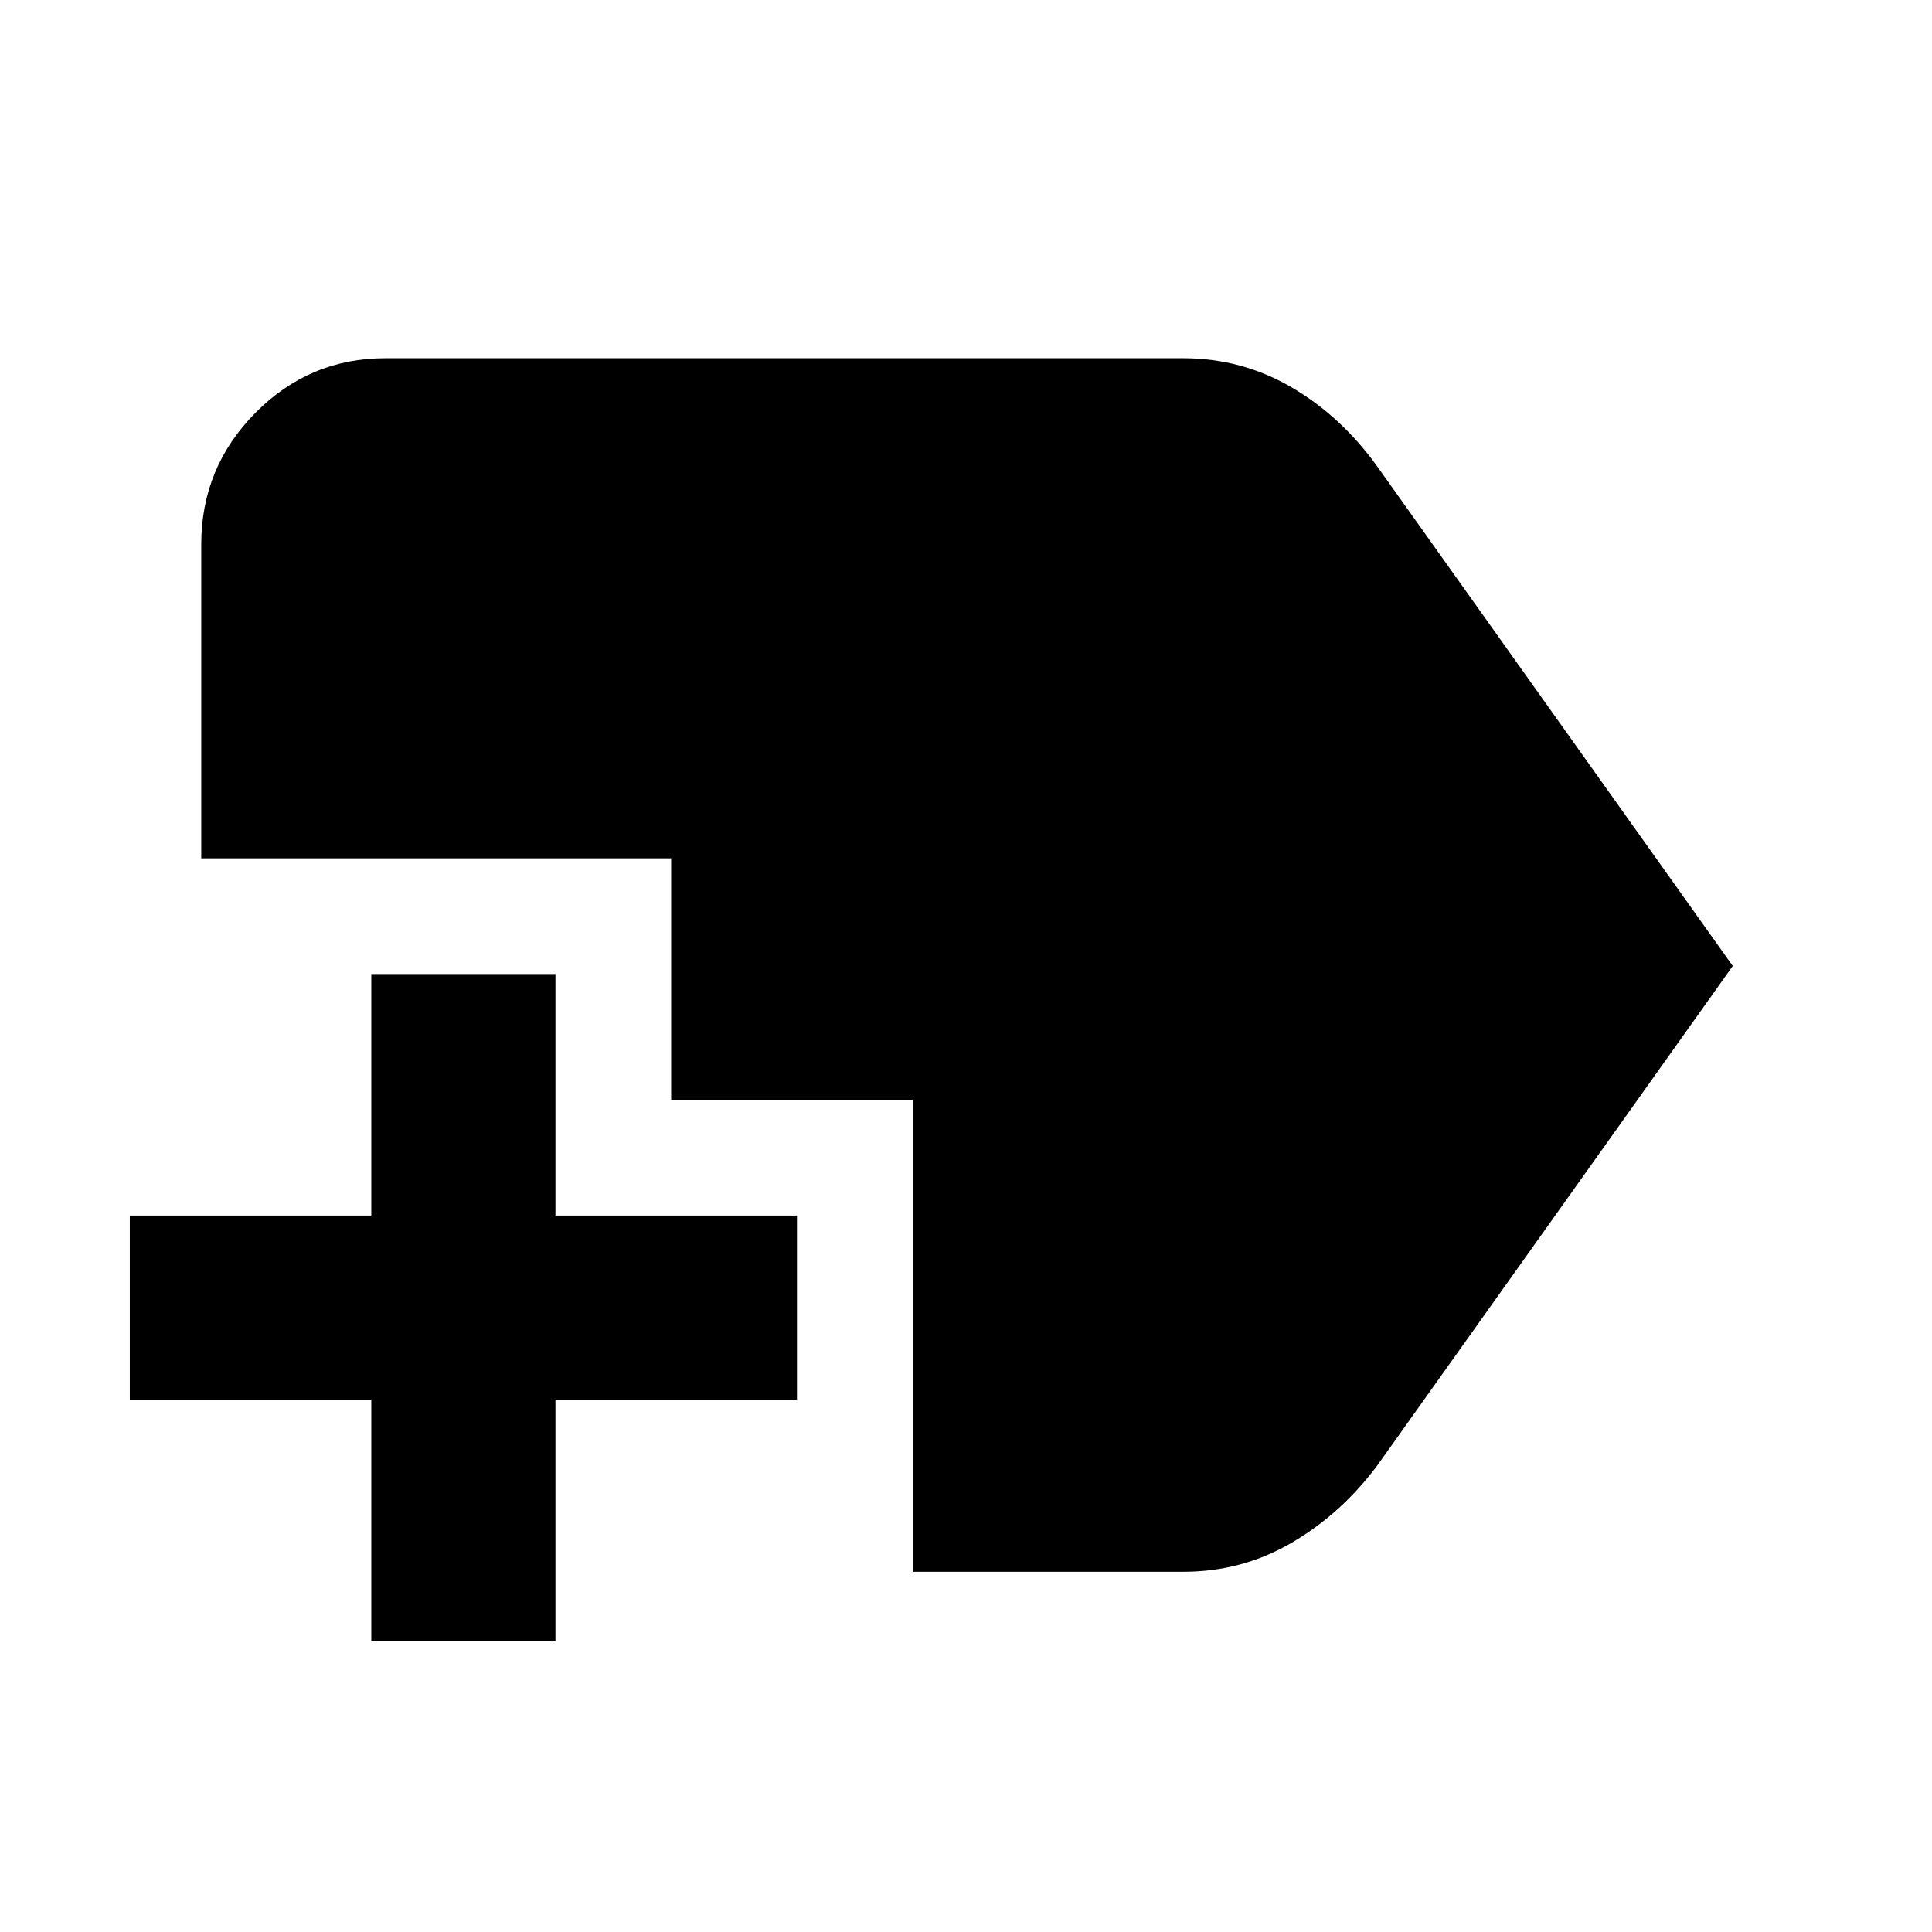 <svg xmlns="http://www.w3.org/2000/svg" height="48" viewBox="0 -960 960 960" width="48"><path d="M184.5-144.5v-120h-120V-356h120v-120H276v120h120v91.5H276v120h-91.5Zm269-34.5v-234.5h-120v-120H100v-156q0-38.16 26.88-65.33T191.5-782h396.45q29.14 0 53.91 14.5Q666.62-753 684.5-728L861-480 684.5-232q-17.82 24-42.54 38.5T588-179H453.5Z"/></svg>